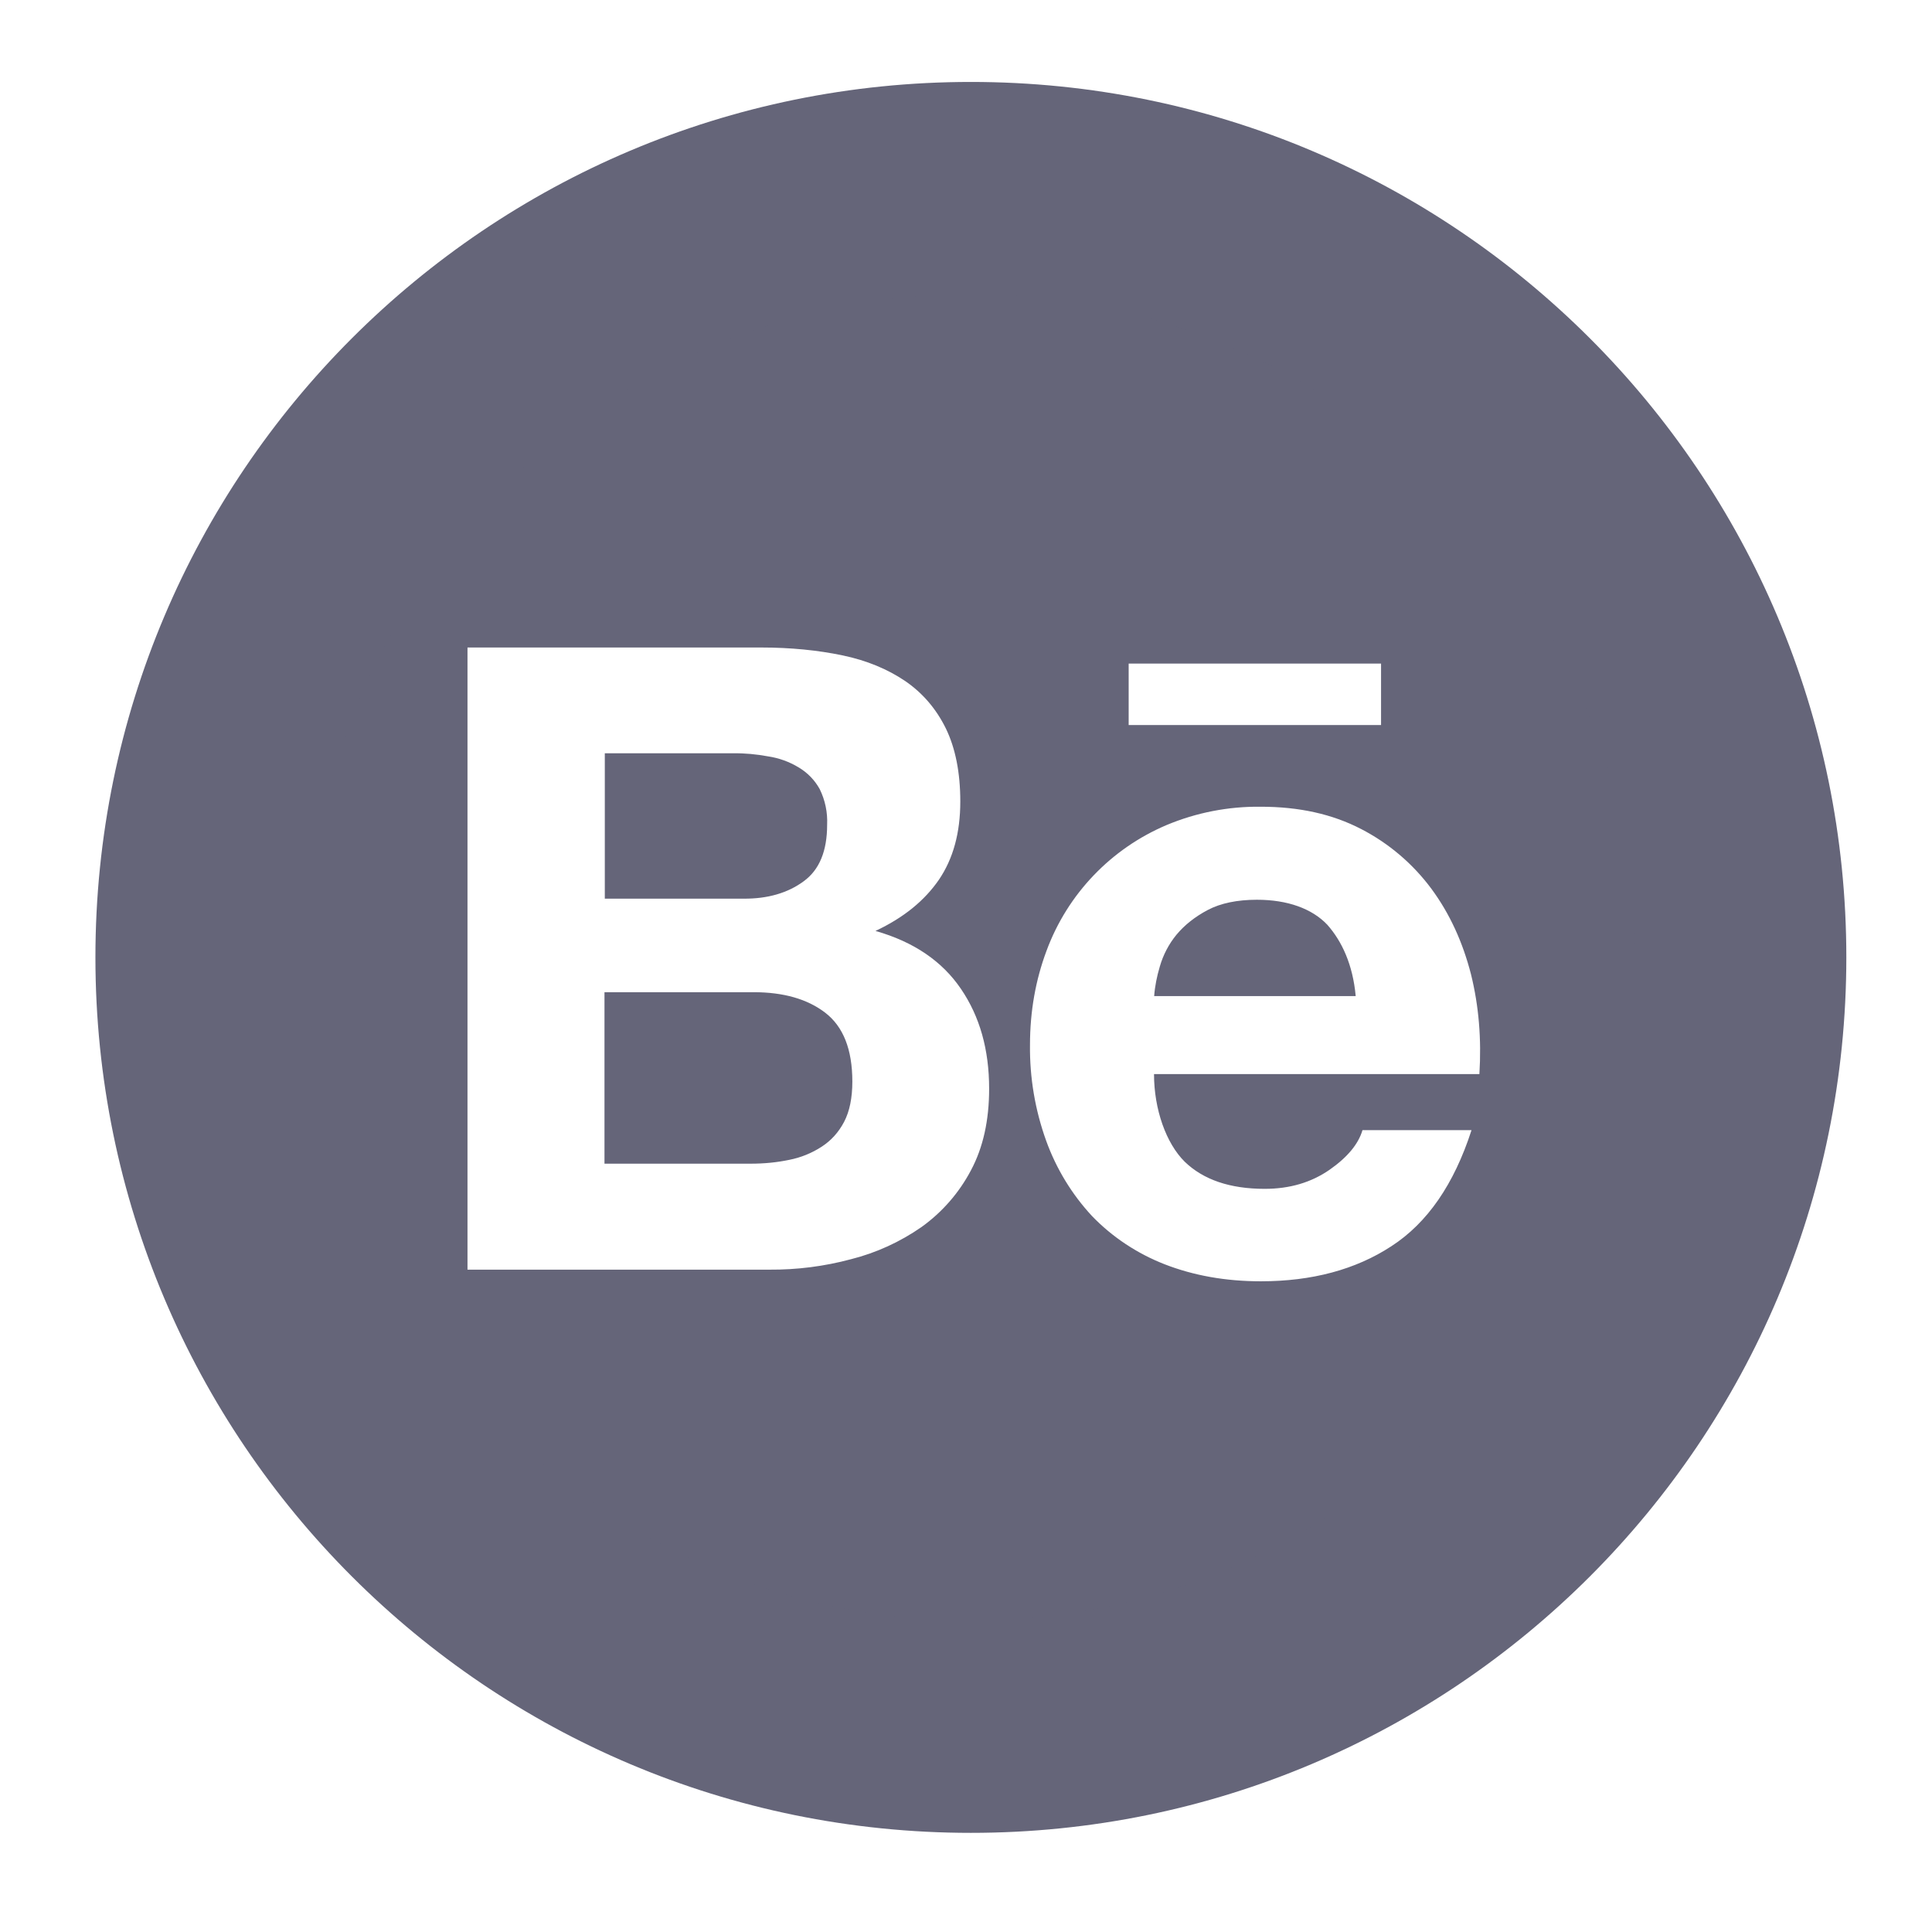 <svg width="41" height="41" viewBox="0 0 41 41" fill="none" xmlns="http://www.w3.org/2000/svg">
<path d="M17.054 18.703C17.391 18.459 17.553 18.057 17.553 17.503C17.565 17.24 17.511 16.981 17.395 16.745C17.29 16.555 17.136 16.396 16.946 16.284C16.749 16.165 16.531 16.086 16.303 16.052C16.056 16.006 15.804 15.982 15.556 15.986H12.835V19.071H15.781C16.288 19.075 16.718 18.951 17.054 18.703ZM17.511 21.49C17.132 21.2 16.625 21.056 15.994 21.056H12.828V24.695H15.932C16.222 24.695 16.489 24.668 16.748 24.614C16.994 24.566 17.228 24.471 17.437 24.335C17.635 24.207 17.794 24.033 17.913 23.808C18.03 23.584 18.088 23.298 18.088 22.953C18.088 22.268 17.894 21.784 17.511 21.49ZM20.604 2.977C11.028 2.977 3.263 10.742 3.263 20.317C3.263 29.893 11.028 37.657 20.604 37.657C30.179 37.657 37.944 29.893 37.944 20.317C37.944 10.742 30.179 2.977 20.604 2.977ZM23.952 14.082H29.308V15.386H23.952V14.082ZM20.604 24.838C20.353 25.314 19.995 25.724 19.558 26.038C19.102 26.355 18.595 26.588 18.057 26.723C17.494 26.874 16.913 26.948 16.33 26.944H9.921V13.741H16.152C16.783 13.741 17.356 13.799 17.879 13.908C18.397 14.016 18.839 14.202 19.21 14.453C19.578 14.705 19.868 15.042 20.073 15.46C20.274 15.874 20.379 16.392 20.379 17.008C20.379 17.674 20.228 18.223 19.926 18.668C19.62 19.113 19.179 19.474 18.579 19.756C19.396 19.988 19.996 20.402 20.391 20.983C20.793 21.571 20.991 22.276 20.991 23.104C20.991 23.777 20.863 24.354 20.604 24.838ZM31.395 22.794H24.49C24.49 23.545 24.749 24.265 25.14 24.652C25.535 25.035 26.1 25.229 26.839 25.229C27.373 25.229 27.826 25.093 28.213 24.826C28.596 24.559 28.828 24.277 28.914 23.983H31.228C30.857 25.132 30.291 25.953 29.525 26.448C28.767 26.944 27.838 27.191 26.758 27.191C26.003 27.191 25.326 27.067 24.718 26.831C24.134 26.603 23.607 26.255 23.174 25.806C22.746 25.345 22.416 24.802 22.202 24.211C21.966 23.557 21.85 22.868 21.858 22.175C21.858 21.459 21.978 20.793 22.21 20.174C22.655 18.97 23.58 18.006 24.761 17.507C25.391 17.244 26.069 17.112 26.754 17.12C27.567 17.12 28.271 17.275 28.883 17.592C29.471 17.895 29.983 18.33 30.377 18.862C30.768 19.392 31.042 19.996 31.217 20.677C31.383 21.347 31.441 22.051 31.395 22.794ZM26.673 19.094C26.255 19.094 25.902 19.168 25.631 19.311C25.36 19.454 25.136 19.632 24.966 19.837C24.803 20.035 24.684 20.265 24.613 20.511C24.552 20.716 24.509 20.925 24.493 21.138H28.77C28.709 20.468 28.476 19.973 28.167 19.624C27.841 19.28 27.319 19.094 26.673 19.094Z" fill="#656579"/>
<path d="M39.182 20.317C39.182 30.578 30.864 38.896 20.604 38.896C10.343 38.896 2.025 30.578 2.025 20.317C2.025 10.056 10.343 1.739 20.604 1.739C30.864 1.739 39.182 10.056 39.182 20.317ZM6.523 20.317C6.523 28.094 12.827 34.398 20.604 34.398C28.38 34.398 34.685 28.094 34.685 20.317C34.685 12.54 28.38 6.236 20.604 6.236C12.827 6.236 6.523 12.54 6.523 20.317Z" fill="#656579"/>
</svg>
